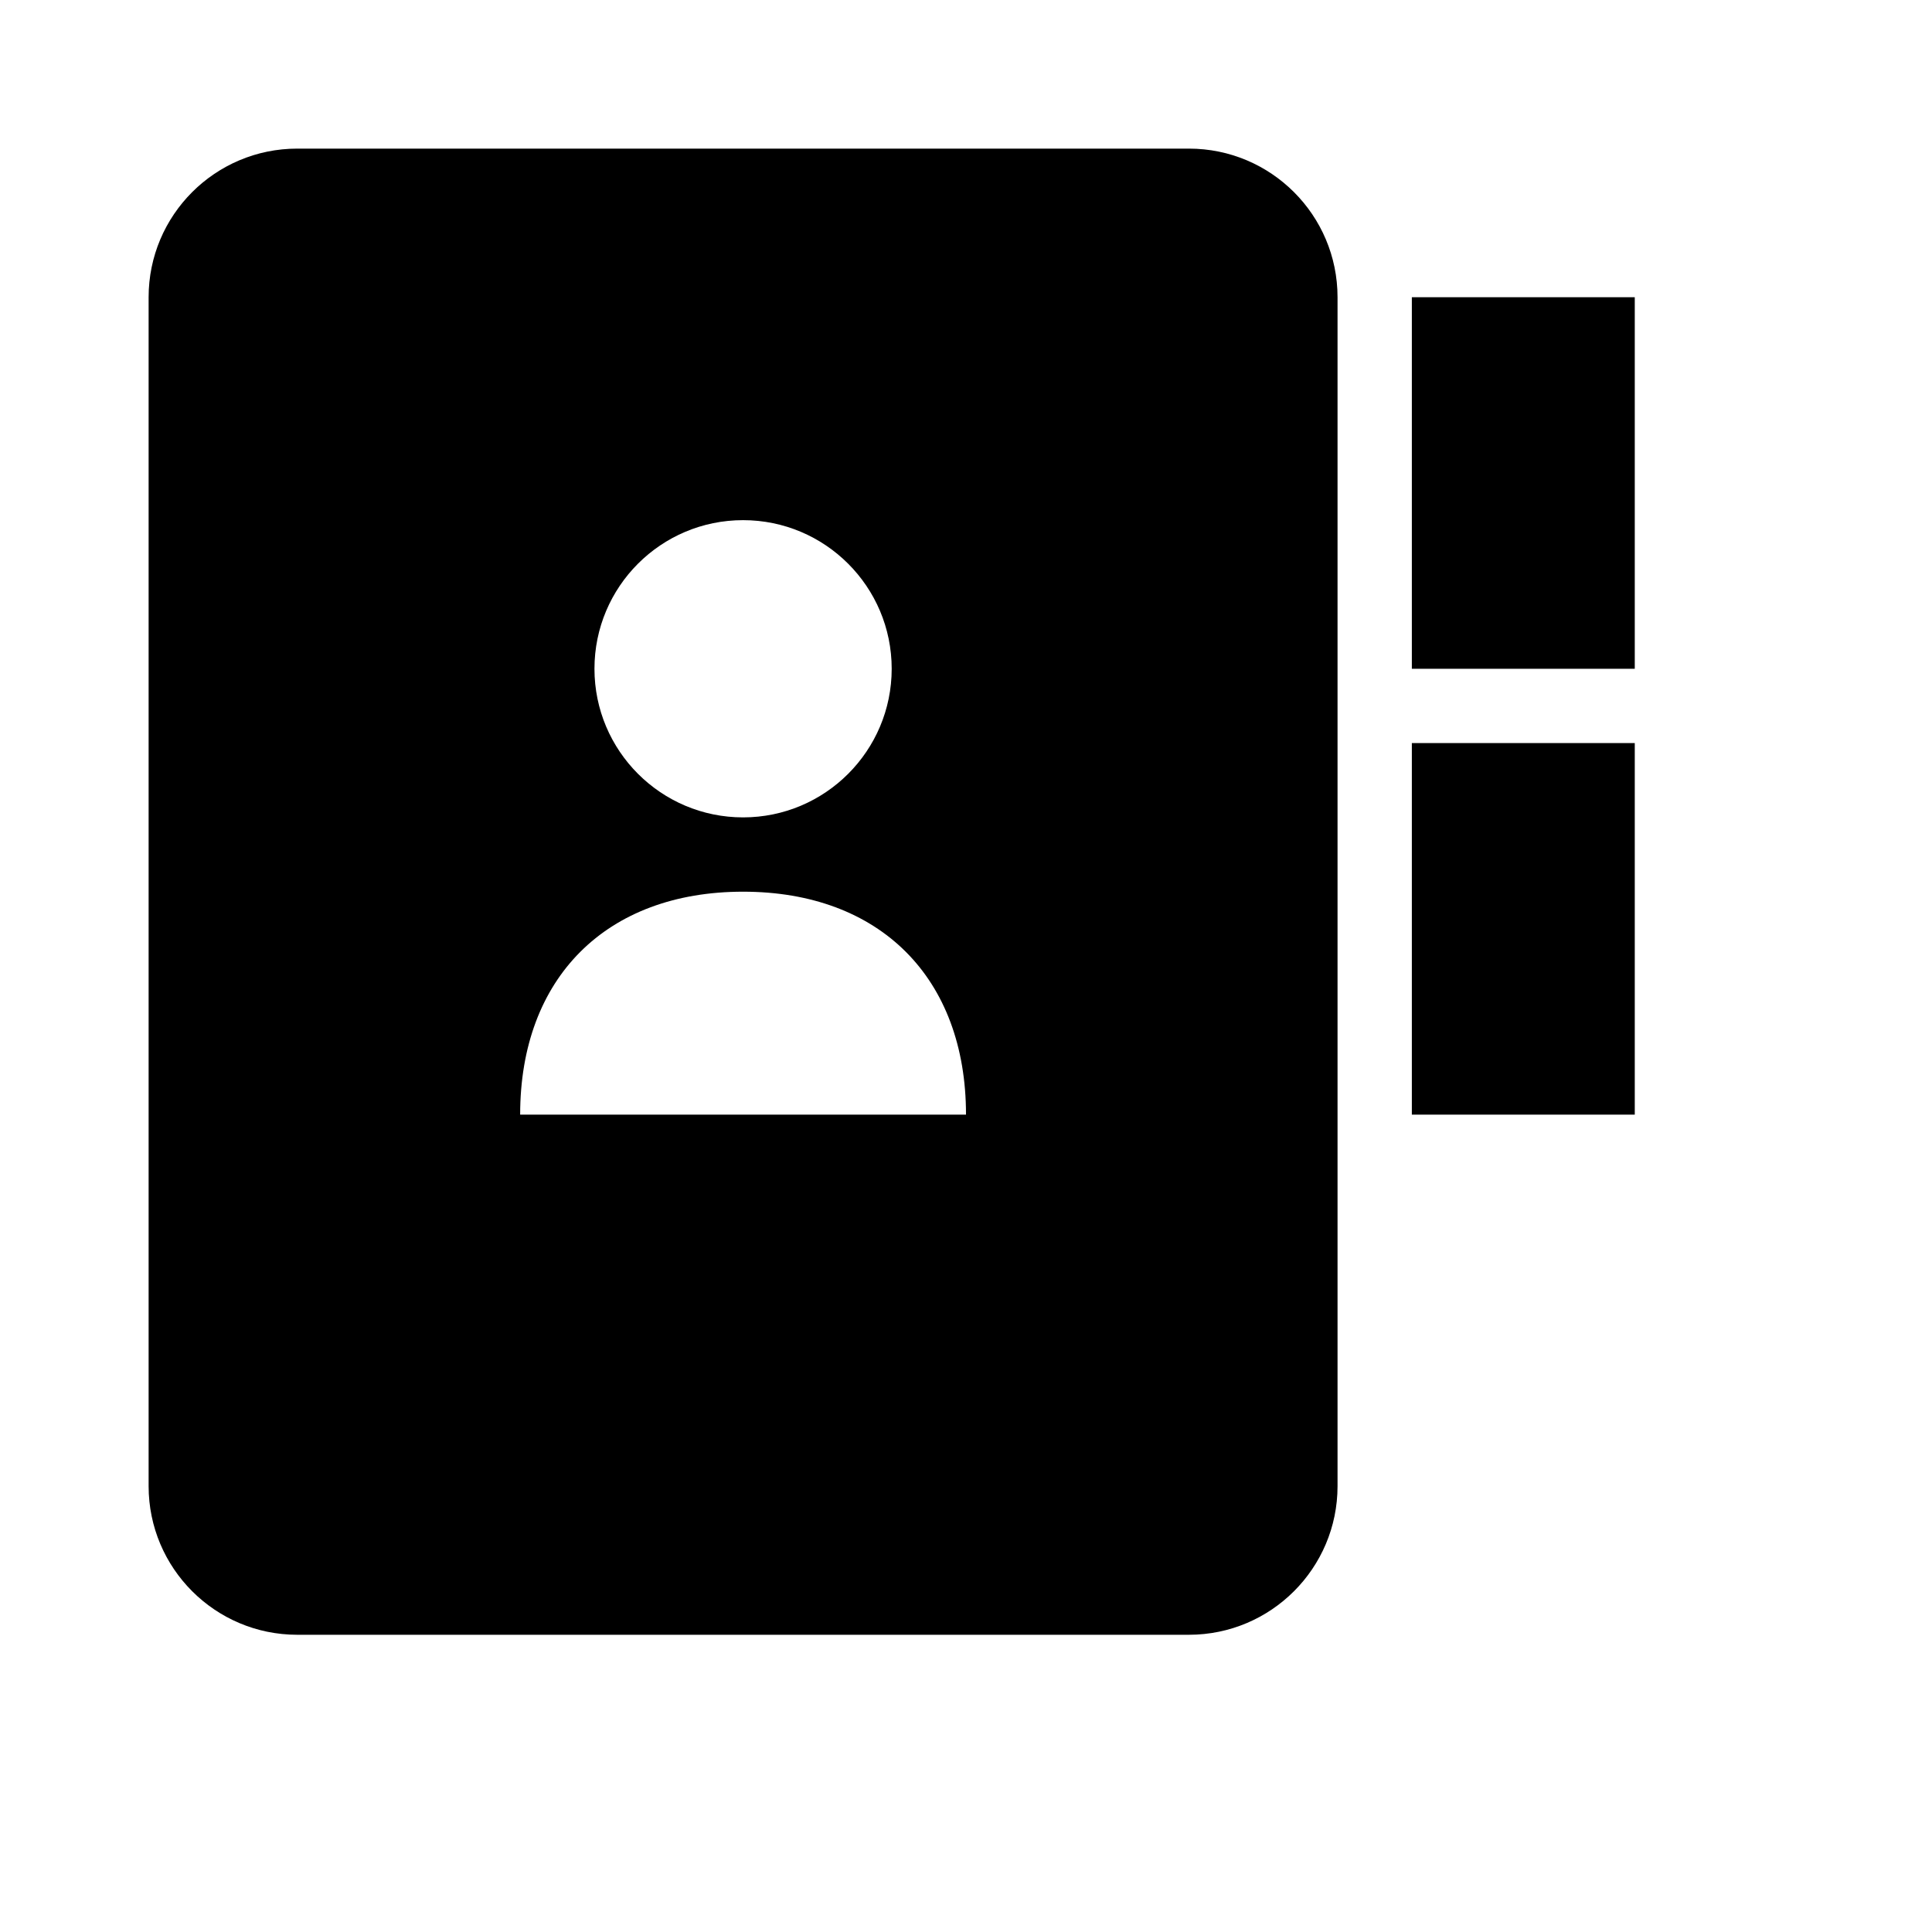 <svg viewBox="0 0 2080 2080" version="1.1" xmlns="http://www.w3.org/2000/svg" height="26pt" width="26pt">
    <path d="M1520 320h240v400h-240V320zm0 480h240v400h-240V800zm-240-640H320c-88.32 0-160 71.6-160 160v1280c0 88.32 71.68 160 160 160h960c88.32 0 160-71.68 160-160V320c0-88.4-71.68-160-160-160zM800 560c88.32 0 160 71.68 160 160s-71.68 160-160 160-160-71.68-160-160 71.6-160 160-160zm-240 640c0-147.28 92.72-240 240-240s240 92.72 240 240H560z" stroke="none" stroke-width="1" fill-rule="evenodd"/>
</svg>
